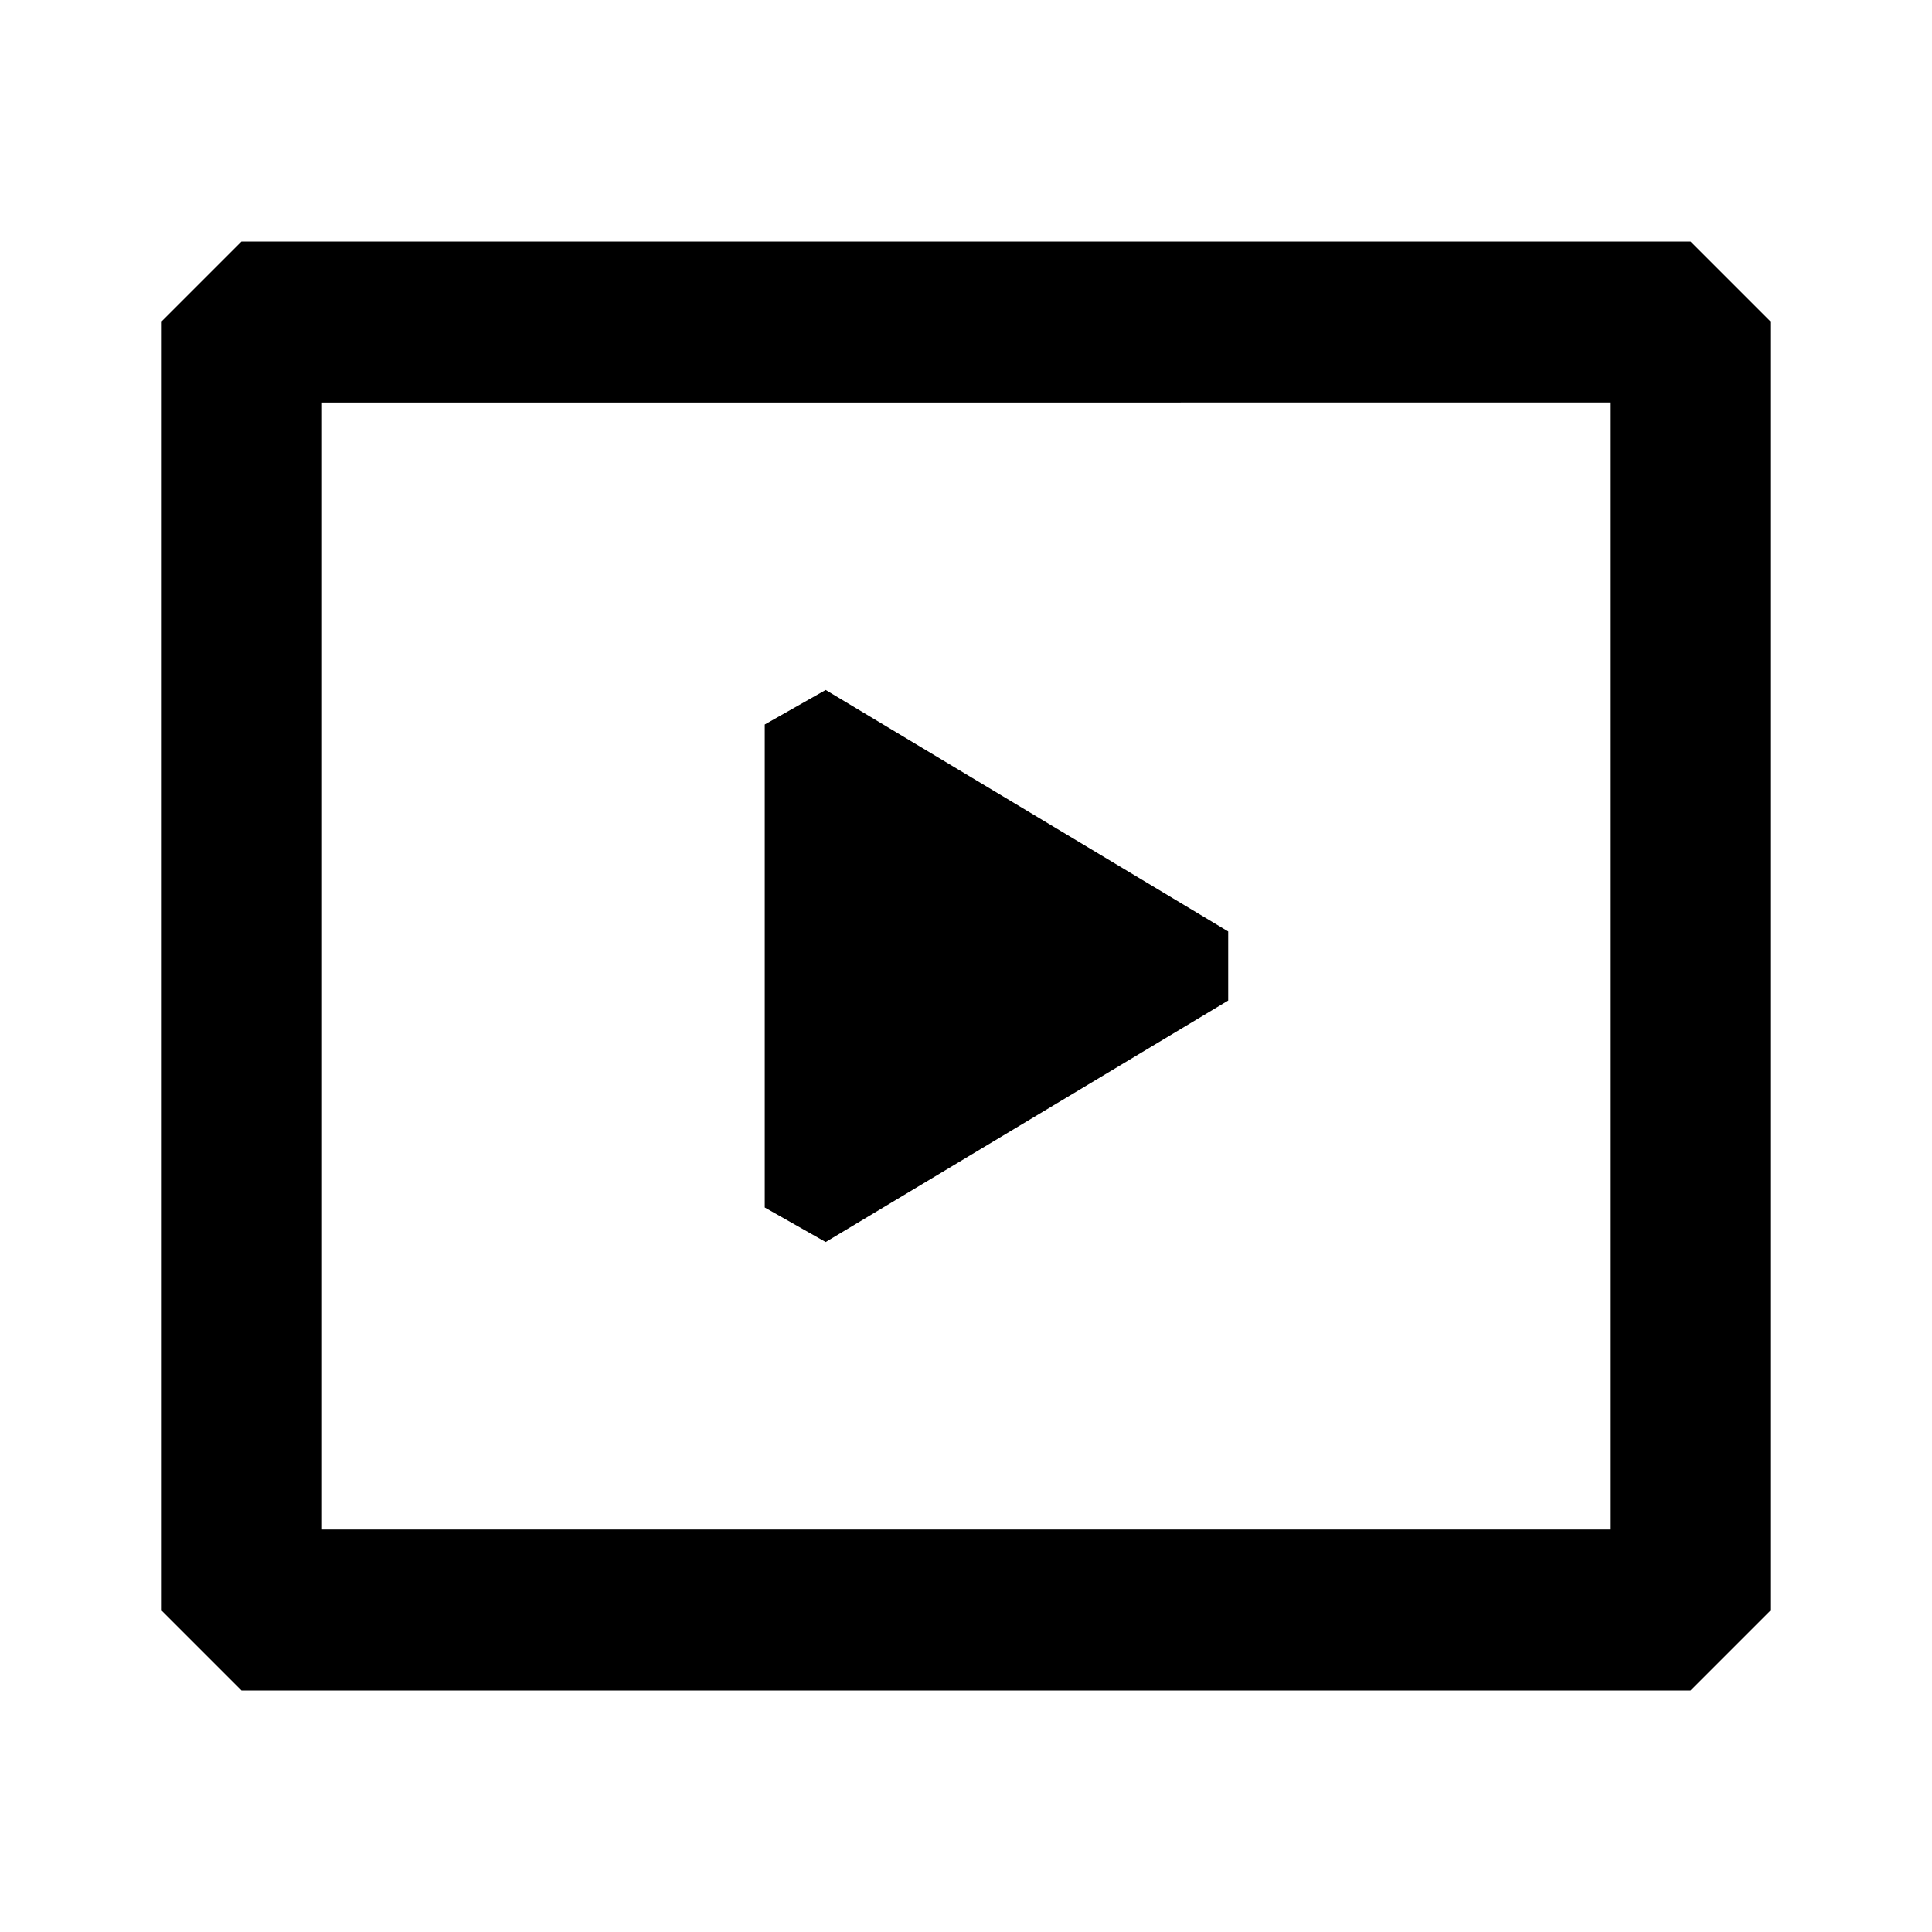 <svg xmlns="http://www.w3.org/2000/svg" width="24" height="24" fill="none">
  <path fill="currentColor" d="M10.257 8.571 9.5 9v6l.757.429 5-3v-.858z" />
  <path fill="currentColor" d="m2 4 1-1h18l1 1v16l-1 1H3l-1-1zm2 1v14h16V5z" />
</svg>
